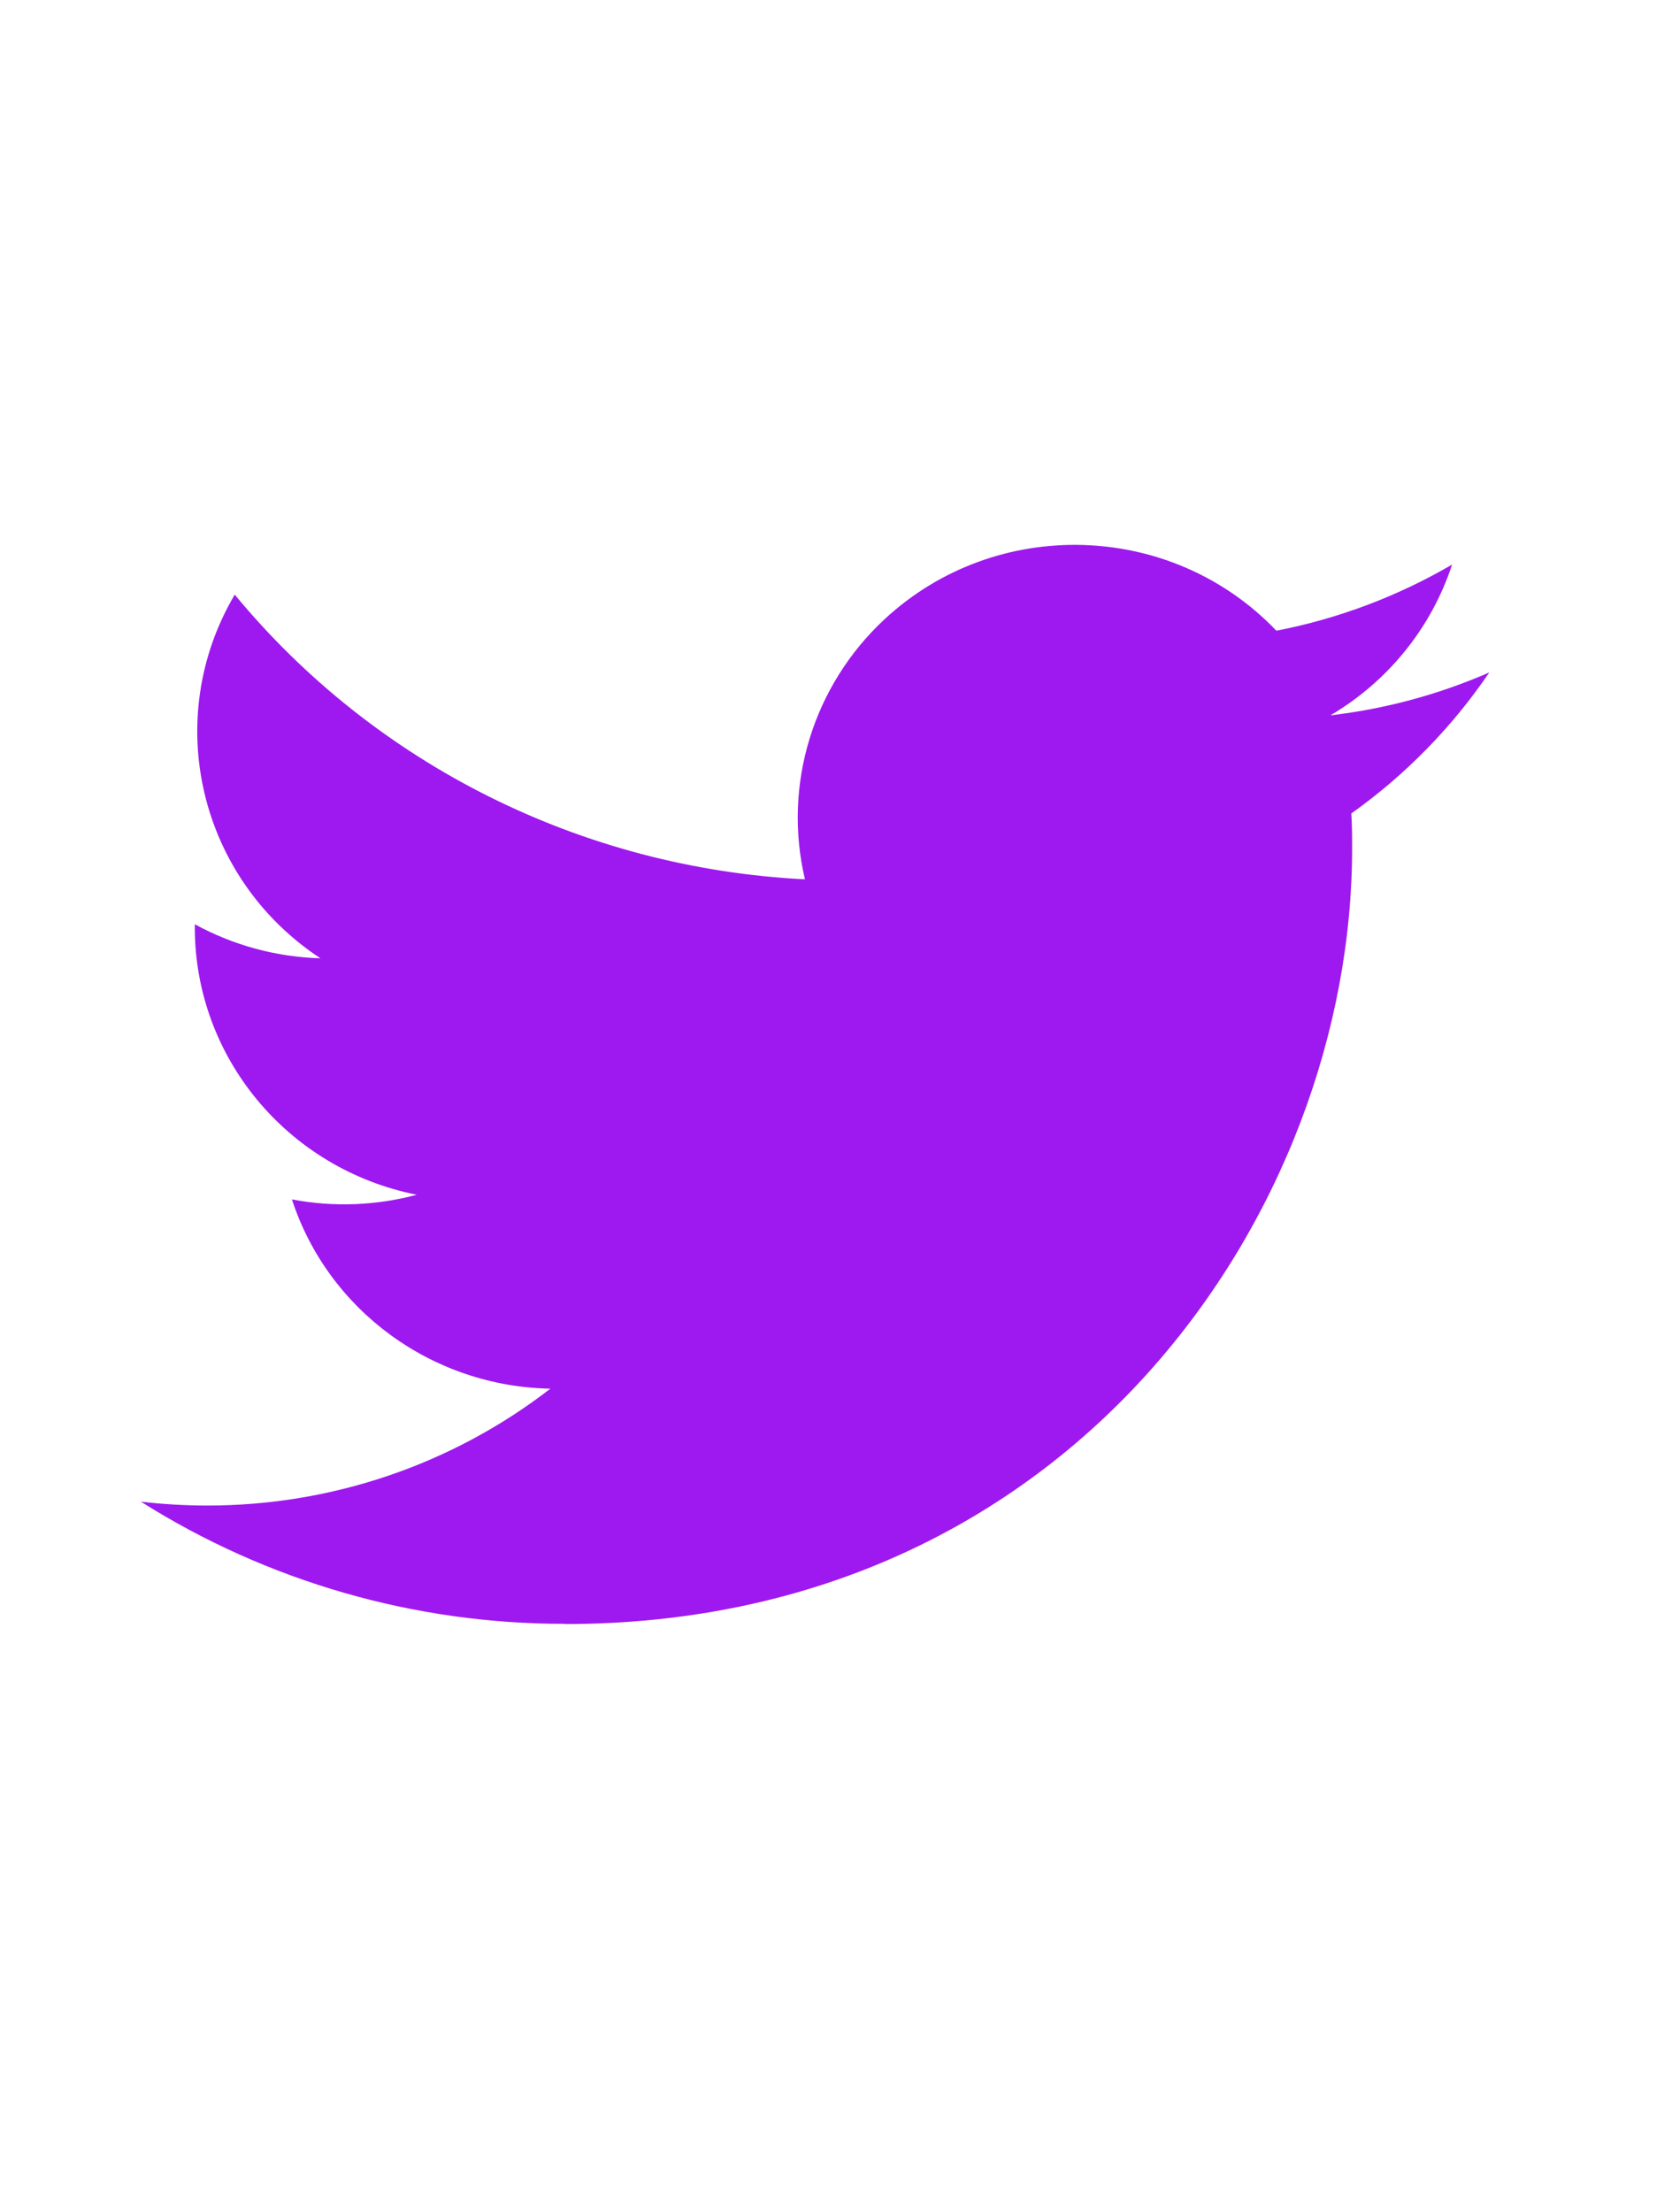 <svg width="31" height="41" viewBox="0 0 31 41" fill="none" xmlns="http://www.w3.org/2000/svg">
<path fill-rule="evenodd" clip-rule="evenodd" d="M10.475 30.098C19.909 30.098 25.069 22.402 25.069 15.729C25.069 15.51 25.069 15.293 25.054 15.076C26.058 14.362 26.924 13.476 27.613 12.462C26.678 12.87 25.684 13.139 24.668 13.257C25.738 12.625 26.539 11.633 26.923 10.463C25.915 11.051 24.814 11.466 23.665 11.689C21.723 9.656 18.474 9.558 16.407 11.47C15.076 12.703 14.51 14.542 14.924 16.296C10.8 16.091 6.957 14.174 4.352 11.02C2.991 13.327 3.687 16.278 5.941 17.76C5.125 17.736 4.326 17.52 3.612 17.129V17.193C3.614 19.596 5.335 21.666 7.727 22.142C6.972 22.345 6.18 22.375 5.412 22.228C6.084 24.286 8.01 25.695 10.204 25.736C8.387 27.142 6.144 27.905 3.834 27.902C3.426 27.901 3.019 27.878 2.612 27.83C4.959 29.311 7.687 30.098 10.475 30.094" fill="#9E19EF"/>
</svg>
